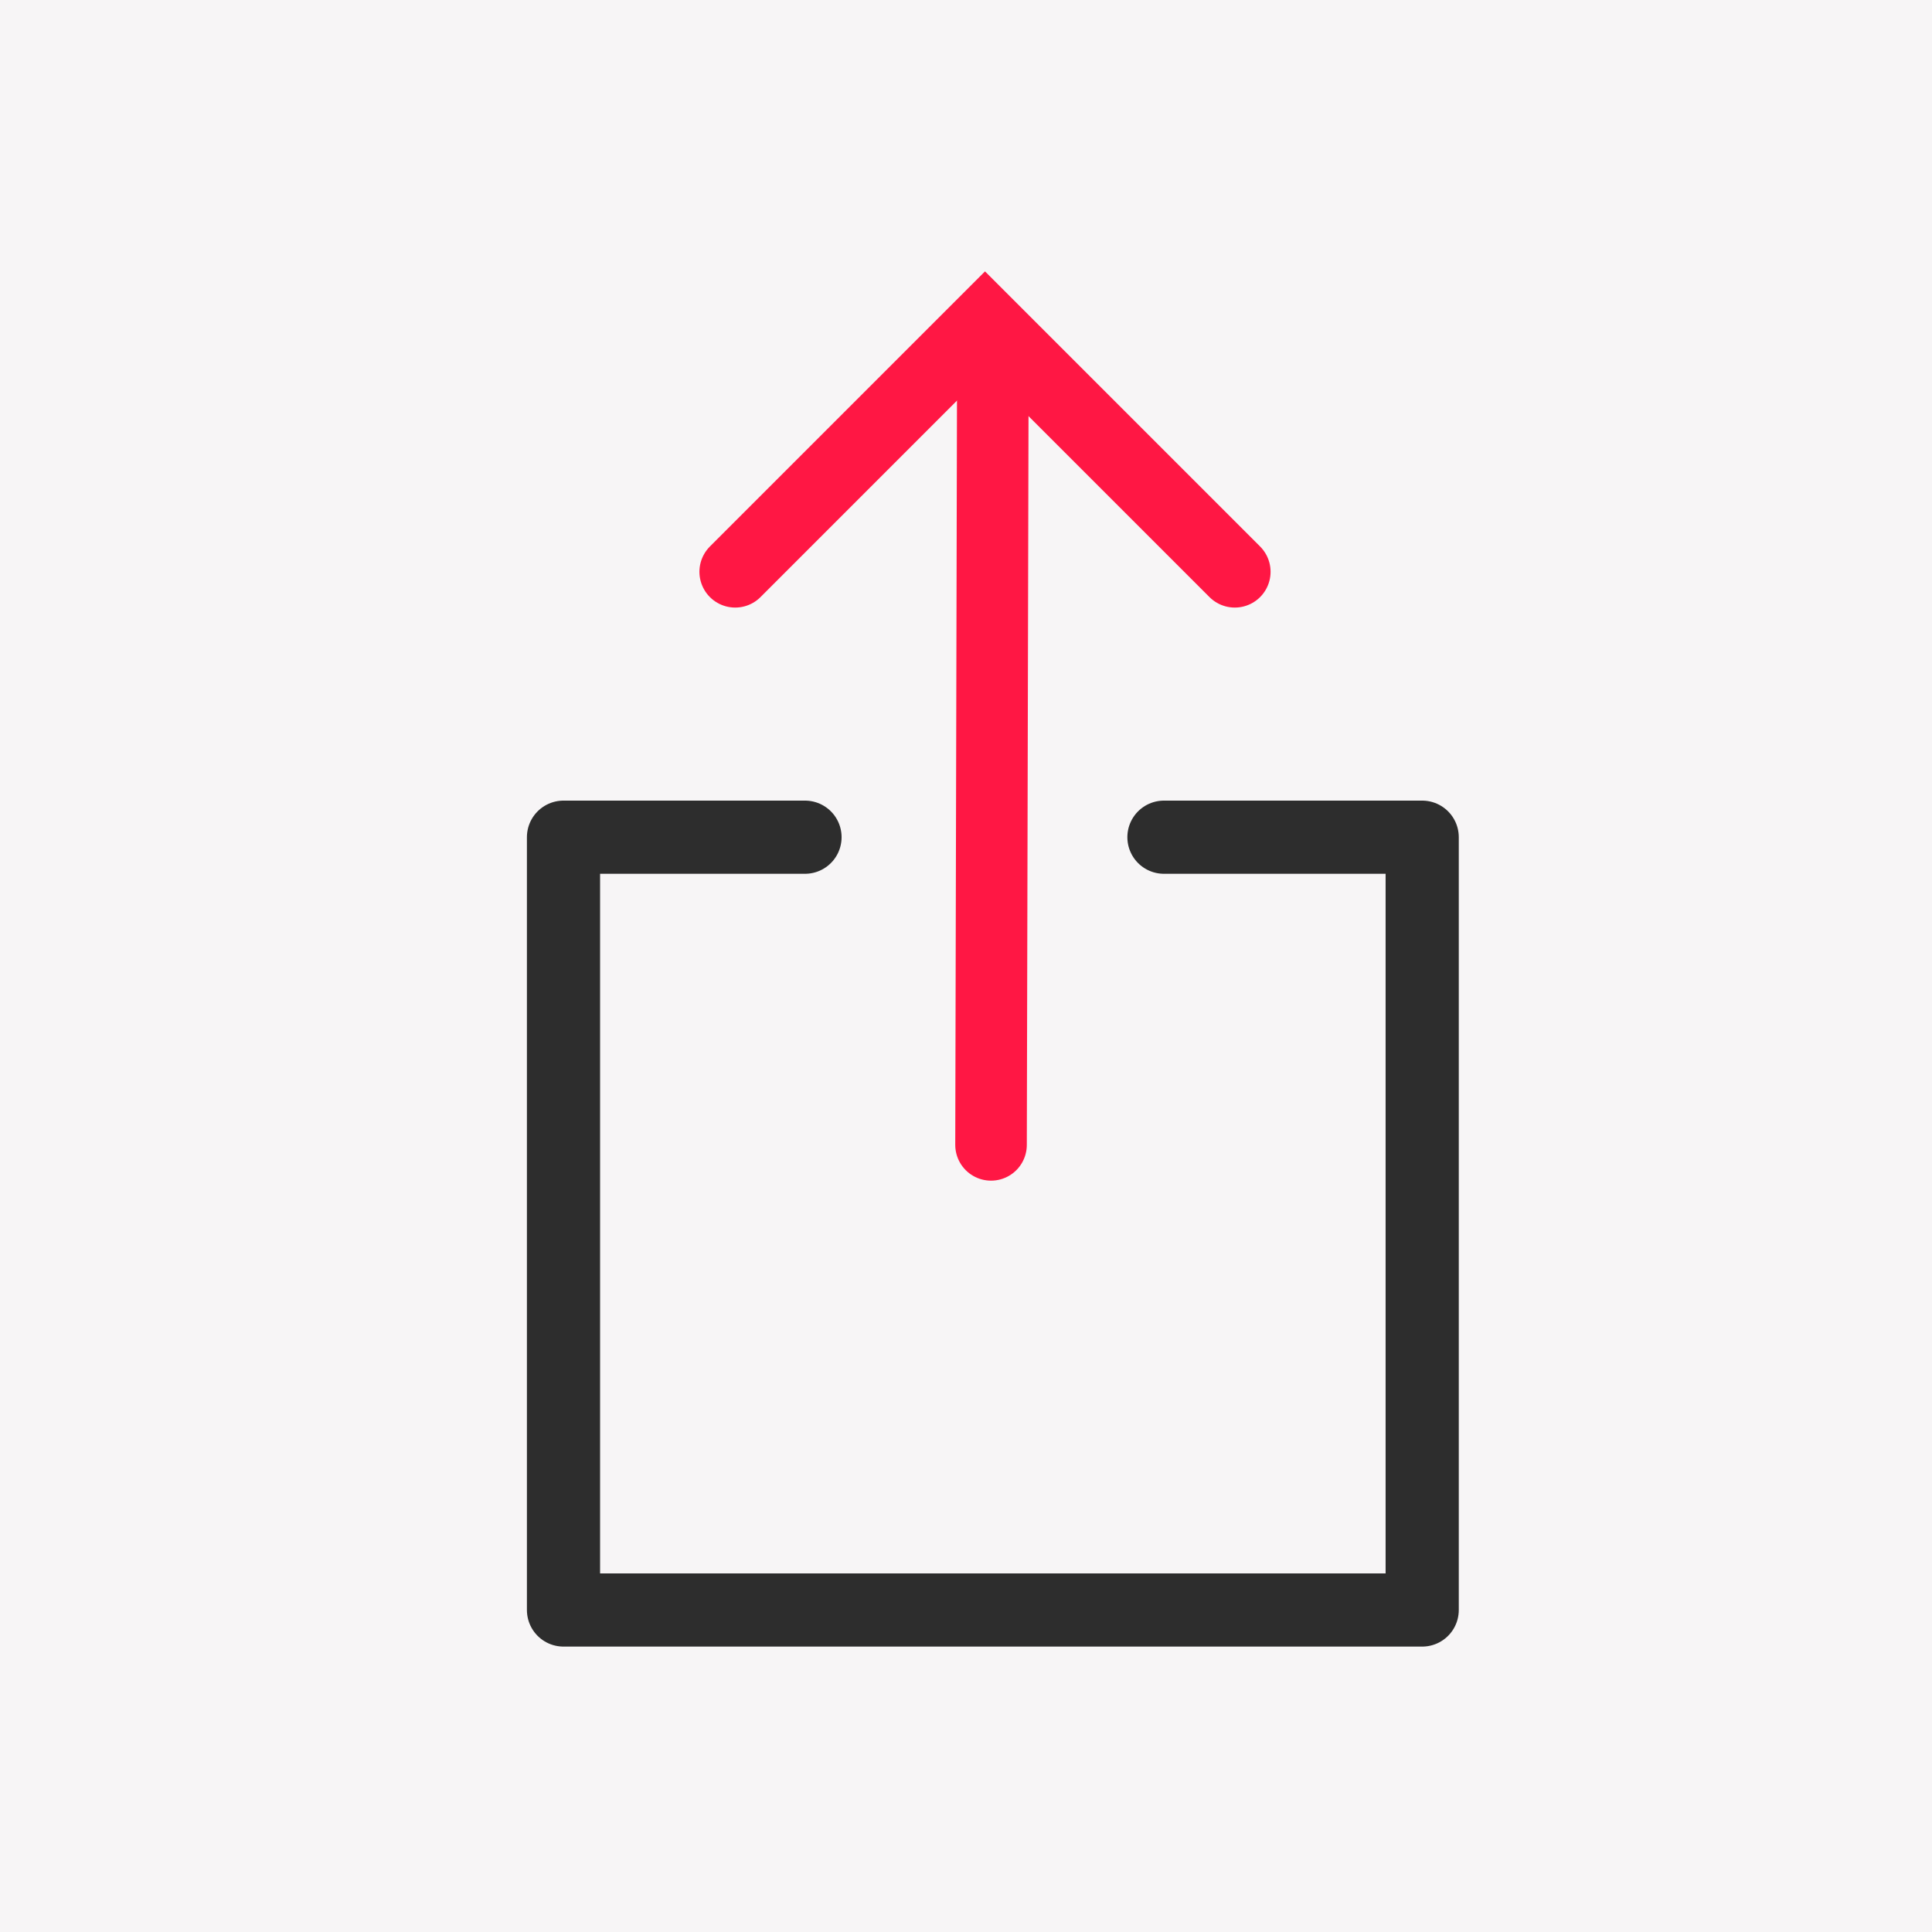 <svg xmlns="http://www.w3.org/2000/svg" width="24" height="24" viewBox="0 0 24 24">
    <g fill="none" fill-rule="evenodd">
        <g>
            <g>
                <g>
                    <path fill="#F7F5F6" d="M0 0H24V24H0z" transform="translate(-22 -314) translate(16 314) translate(6)"/>
                    <g stroke-linecap="round">
                        <g>
                            <path stroke="#FF1744" stroke-width=".889" d="M2.133 3.103L5.236 0 8.339 3.103" transform="translate(-22 -314) translate(16 314) translate(6) translate(7 4)"/>
                            <path stroke="#2D2D2D" stroke-linejoin="round" stroke-width=".909" d="M3 6.4L0 6.4 0 16 10.667 16 10.667 6.4 7.459 6.4" transform="translate(-22 -314) translate(16 314) translate(6) translate(7 4)"/>
                            <path stroke="#FF1744" stroke-linejoin="round" stroke-width=".889" d="M5.333 0.762L5.311 10.222" transform="translate(-22 -314) translate(16 314) translate(6) translate(7 4)"/>
                        </g>
                    </g>
                </g>
            </g>
        </g>
    </g>
</svg>
